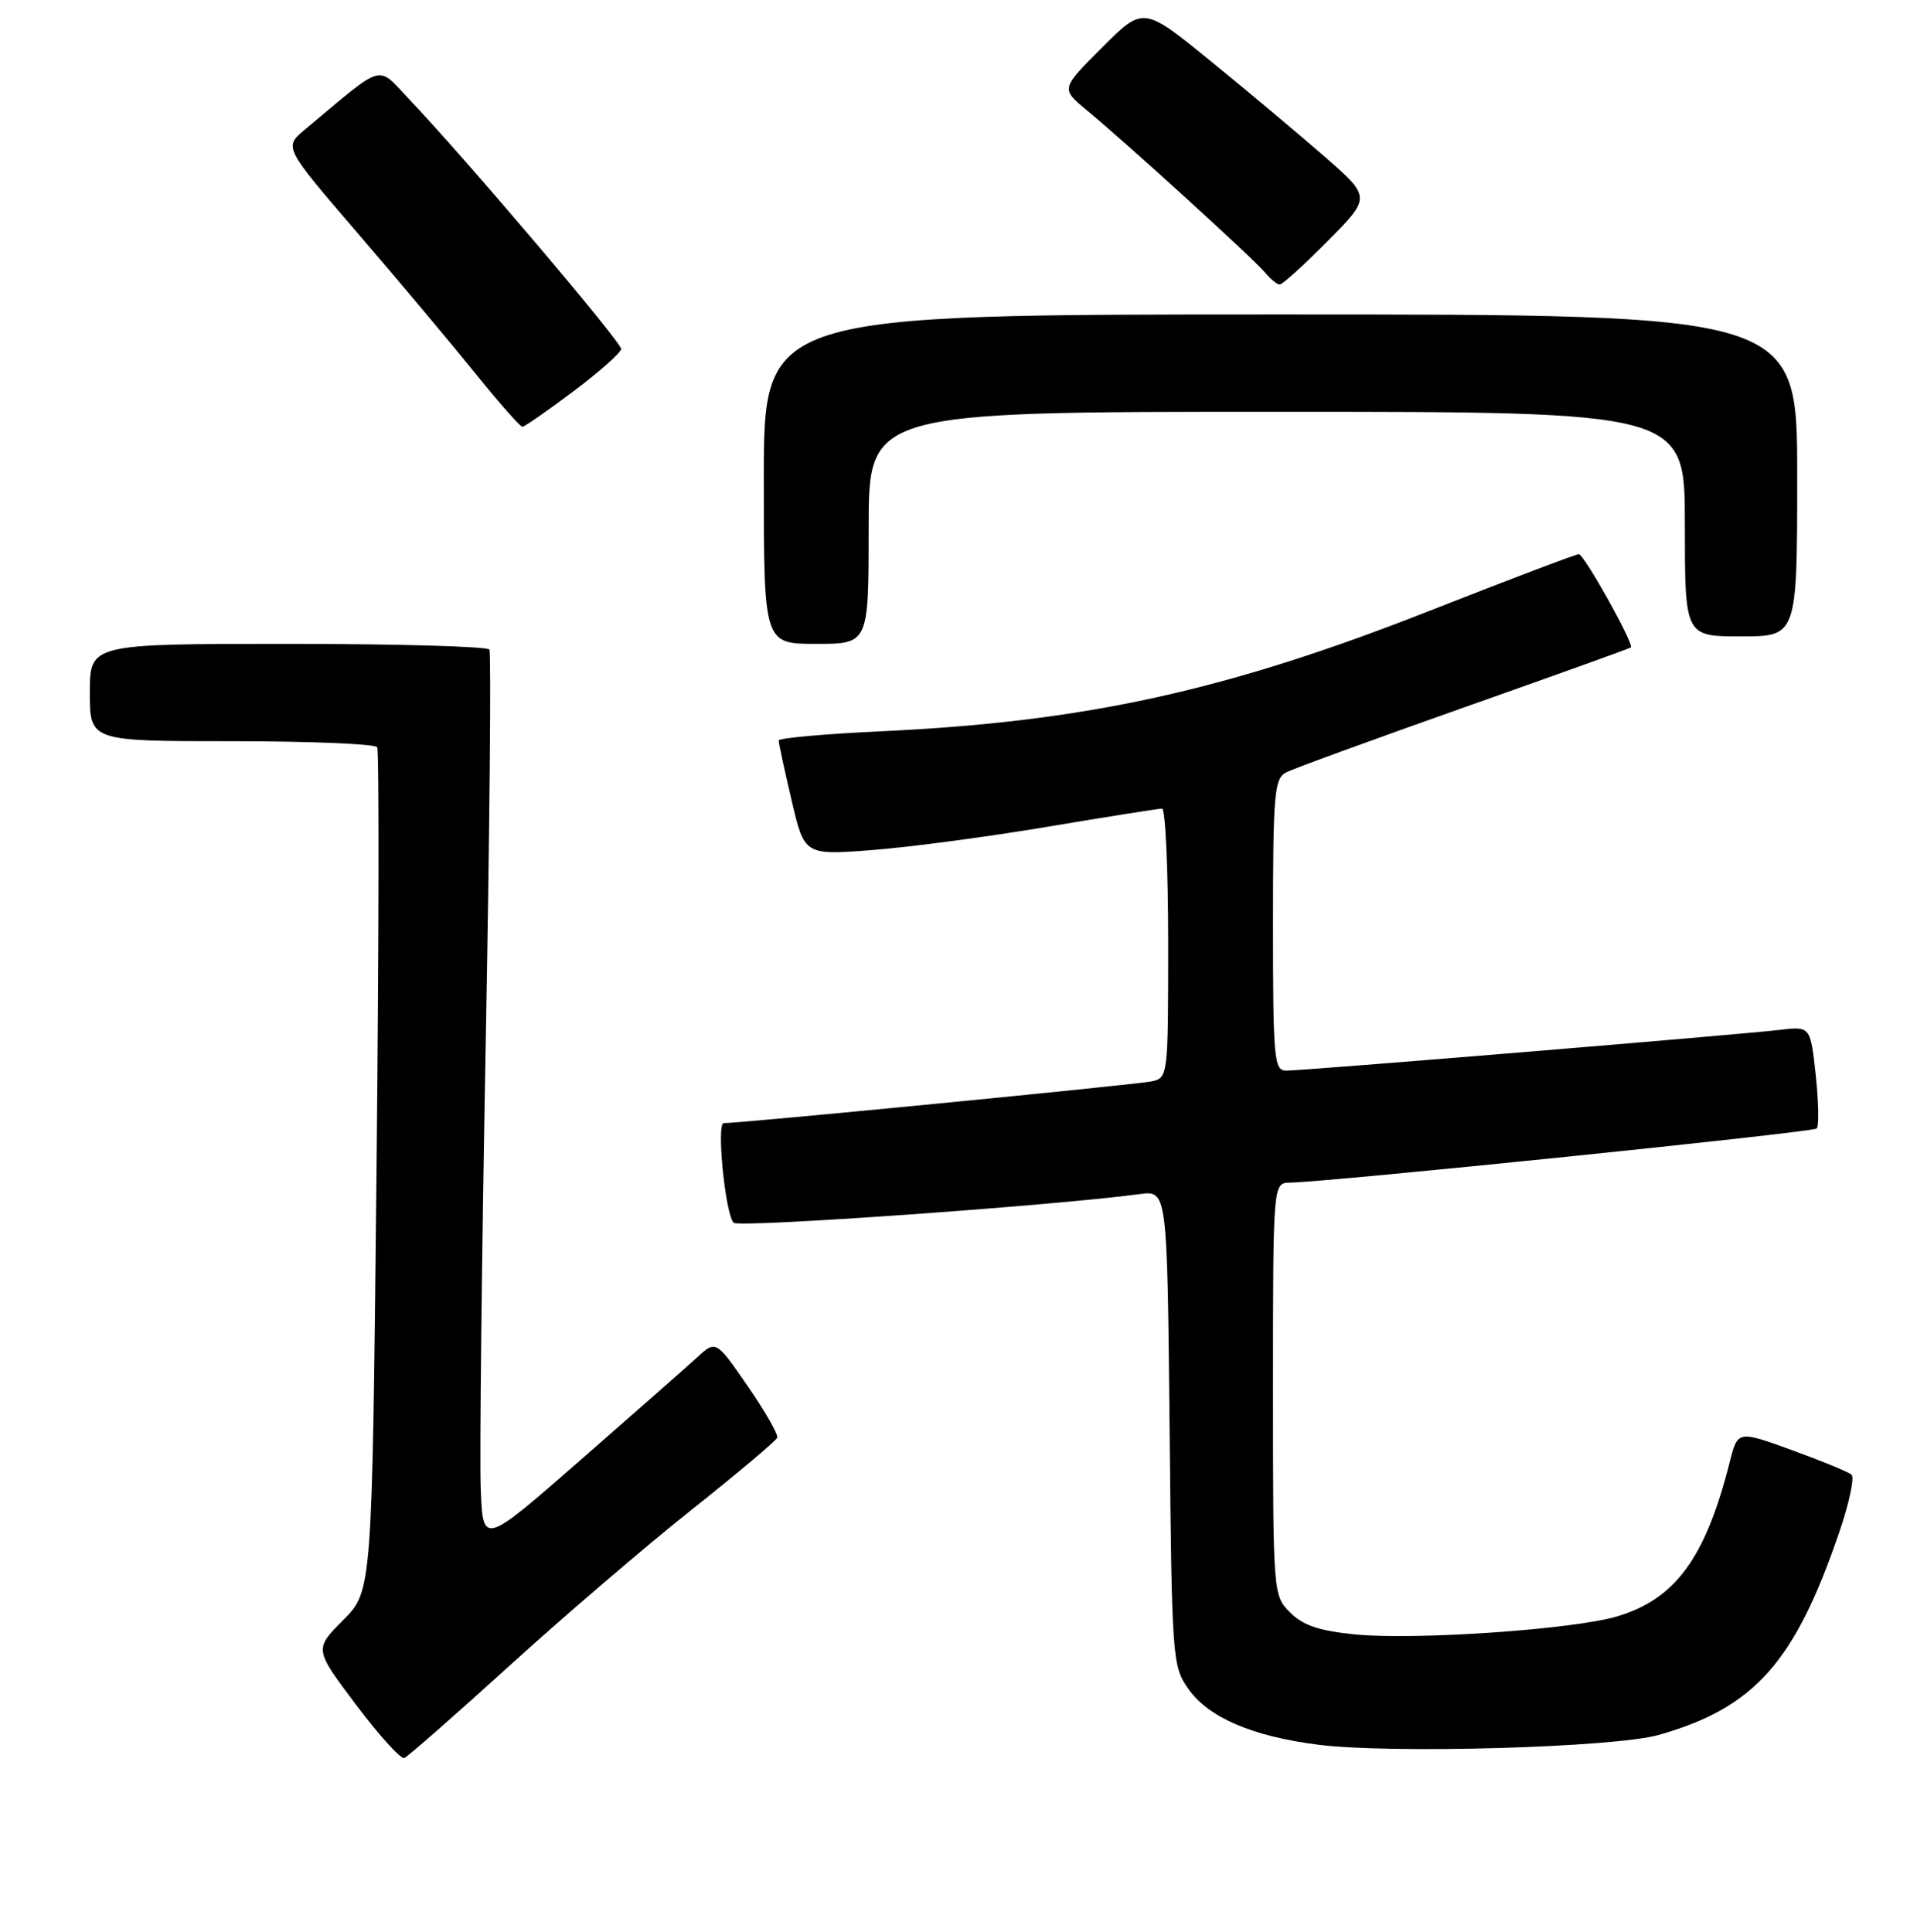 <?xml version="1.0" encoding="UTF-8" standalone="no"?>
<!DOCTYPE svg PUBLIC "-//W3C//DTD SVG 1.1//EN" "http://www.w3.org/Graphics/SVG/1.1/DTD/svg11.dtd" >
<svg xmlns="http://www.w3.org/2000/svg" xmlns:xlink="http://www.w3.org/1999/xlink" version="1.1" viewBox="0 0 256 258">
 <g >
 <path fill="currentColor"
d=" M 68.02 222.50 C 75.28 215.90 86.23 206.52 92.36 201.65 C 98.49 196.78 103.63 192.45 103.79 192.03 C 103.95 191.61 102.17 188.50 99.85 185.13 C 95.61 178.99 95.61 178.99 93.06 181.33 C 91.65 182.62 84.65 188.78 77.50 195.03 C 64.50 206.40 64.50 206.40 64.20 198.95 C 64.03 194.85 64.33 168.10 64.86 139.51 C 65.39 110.91 65.61 87.18 65.35 86.76 C 65.09 86.34 52.98 86.00 38.44 86.00 C 12.00 86.00 12.00 86.00 12.00 92.50 C 12.00 99.00 12.00 99.00 30.94 99.00 C 41.36 99.00 50.10 99.36 50.37 99.80 C 50.64 100.23 50.60 125.77 50.28 156.55 C 49.70 212.50 49.70 212.50 45.83 216.39 C 41.96 220.27 41.96 220.27 47.55 227.70 C 50.62 231.78 53.52 234.98 53.98 234.81 C 54.44 234.64 60.76 229.10 68.02 222.50 Z  M 221.50 231.73 C 234.30 228.10 239.71 222.01 245.64 204.58 C 246.95 200.75 247.67 197.32 247.26 196.96 C 246.84 196.60 243.25 195.12 239.28 193.68 C 232.06 191.06 232.06 191.06 230.99 195.28 C 227.77 208.06 223.76 213.56 215.97 215.89 C 210.18 217.63 189.05 219.09 181.05 218.31 C 176.20 217.84 174.02 217.11 172.30 215.39 C 170.01 213.10 170.00 212.94 170.00 185.55 C 170.00 158.00 170.00 158.00 172.25 157.96 C 177.75 157.85 242.10 151.24 242.61 150.73 C 242.92 150.41 242.86 147.21 242.48 143.61 C 241.77 137.07 241.77 137.07 237.64 137.56 C 232.35 138.19 174.13 143.00 171.77 143.00 C 170.14 143.00 170.00 141.51 170.00 123.54 C 170.00 106.01 170.17 103.98 171.75 103.17 C 172.71 102.67 183.40 98.77 195.50 94.49 C 207.60 90.22 217.63 86.61 217.79 86.48 C 218.28 86.09 211.55 74.03 210.84 74.02 C 210.47 74.01 201.58 77.39 191.07 81.52 C 163.81 92.26 144.98 96.40 117.75 97.67 C 110.19 98.02 103.99 98.58 103.99 98.90 C 103.98 99.23 104.75 102.81 105.70 106.86 C 107.42 114.23 107.42 114.23 116.46 113.54 C 121.43 113.16 131.99 111.76 139.93 110.42 C 147.86 109.09 154.73 108.00 155.18 108.00 C 155.63 108.00 156.00 116.09 156.00 125.98 C 156.00 143.82 155.98 143.97 153.75 144.44 C 151.74 144.87 98.75 150.04 96.65 150.01 C 95.65 150.00 96.85 162.13 97.97 163.32 C 98.62 164.01 140.68 161.04 152.19 159.49 C 155.87 159.00 155.87 159.00 156.19 190.75 C 156.49 221.77 156.55 222.57 158.74 225.64 C 161.44 229.42 167.25 231.91 176.00 233.03 C 185.65 234.27 215.55 233.41 221.50 231.73 Z  M 116.00 70.50 C 116.00 55.00 116.00 55.00 170.50 55.00 C 225.00 55.00 225.00 55.00 225.00 70.00 C 225.00 85.00 225.00 85.00 232.50 85.00 C 240.00 85.00 240.00 85.00 240.00 63.50 C 240.00 42.00 240.00 42.00 171.00 42.00 C 102.00 42.00 102.00 42.00 102.00 64.00 C 102.00 86.00 102.00 86.00 109.00 86.00 C 116.00 86.00 116.00 86.00 116.00 70.50 Z  M 76.60 52.25 C 80.07 49.64 82.93 47.10 82.95 46.61 C 83.00 45.72 62.06 21.04 54.68 13.30 C 50.23 8.63 51.57 8.24 40.70 17.32 C 37.90 19.66 37.90 19.66 47.71 31.08 C 53.11 37.36 60.16 45.76 63.38 49.75 C 66.59 53.74 69.46 57.00 69.76 57.00 C 70.05 57.00 73.13 54.86 76.60 52.25 Z  M 177.33 32.17 C 183.10 26.34 183.10 26.34 176.80 20.84 C 173.34 17.82 166.49 12.08 161.59 8.09 C 152.68 0.84 152.68 0.84 147.17 6.35 C 141.67 11.85 141.67 11.85 145.08 14.68 C 150.50 19.16 167.36 34.52 168.87 36.34 C 169.63 37.25 170.54 38.00 170.90 38.00 C 171.27 38.00 174.16 35.38 177.33 32.17 Z "/>
</g>
</svg>
